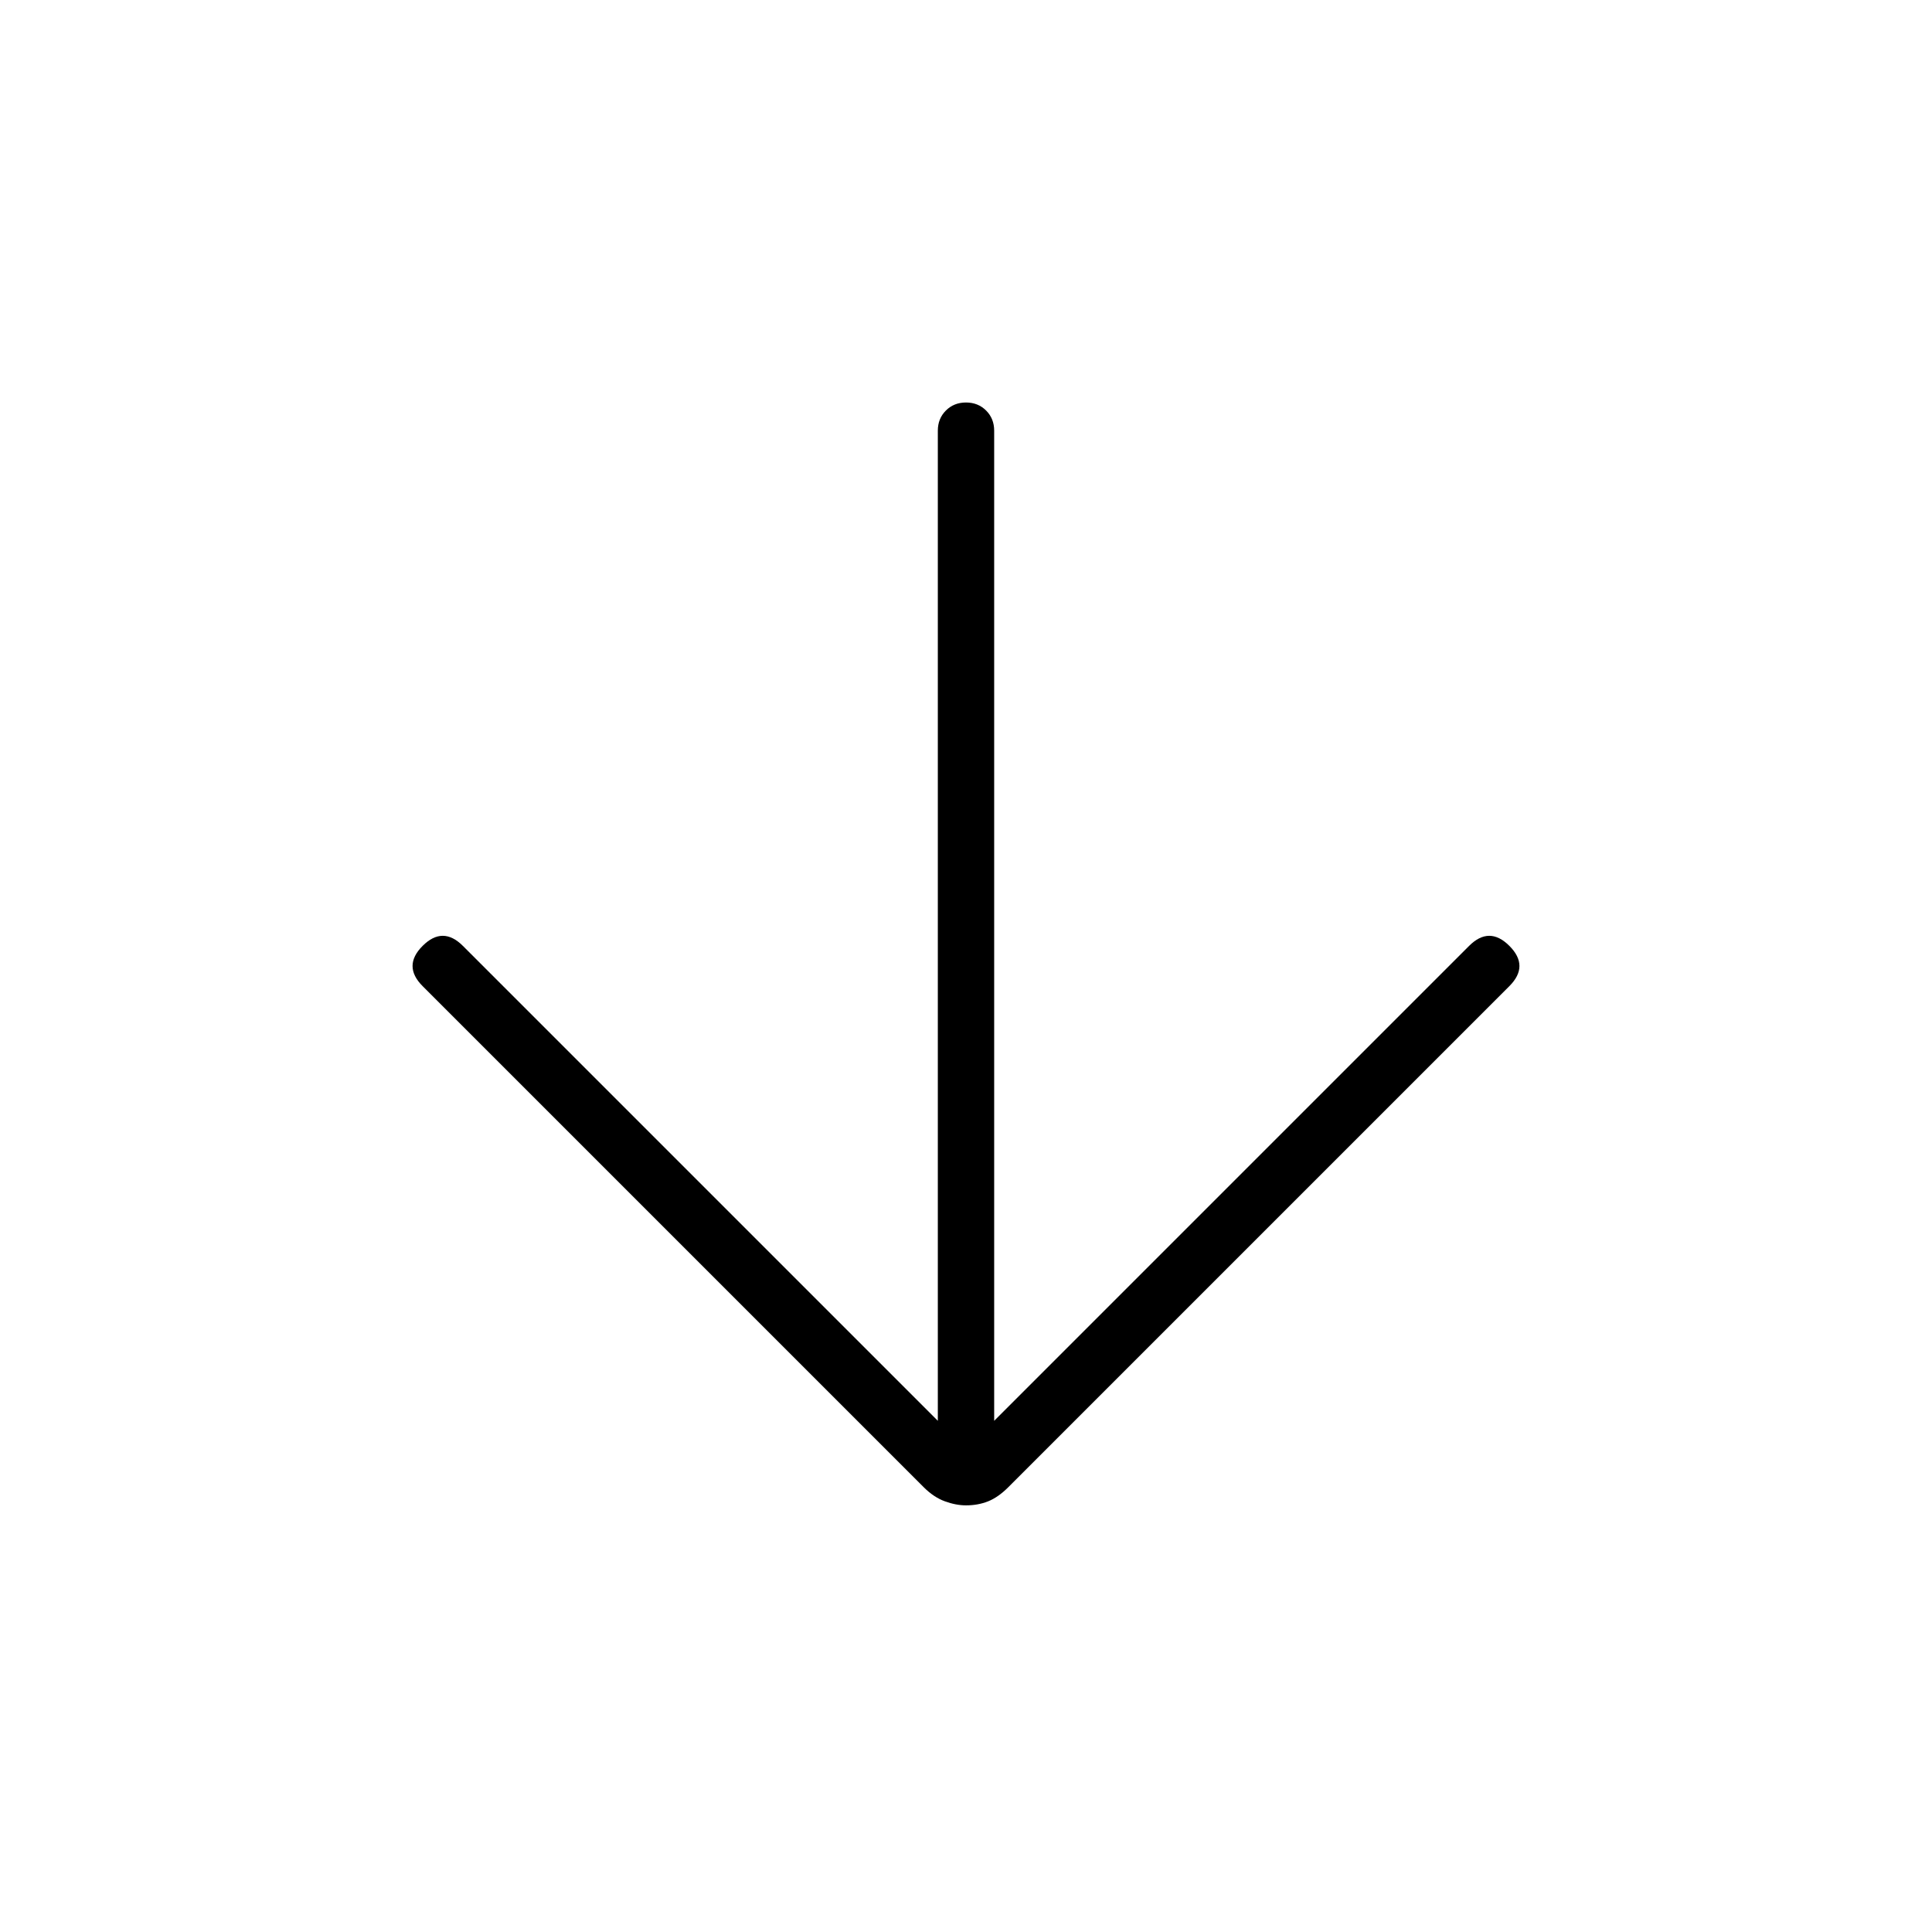 <svg xmlns="http://www.w3.org/2000/svg" height="24" width="24"><path d="M12 18.7Q11.875 18.7 11.738 18.65Q11.6 18.6 11.475 18.475L5.25 12.25Q5.125 12.125 5.125 12Q5.125 11.875 5.25 11.75Q5.375 11.625 5.5 11.625Q5.625 11.625 5.75 11.75L11.65 17.65V5.35Q11.65 5.2 11.75 5.1Q11.85 5 12 5Q12.15 5 12.25 5.1Q12.35 5.2 12.35 5.35V17.65L18.25 11.75Q18.375 11.625 18.5 11.625Q18.625 11.625 18.75 11.75Q18.875 11.875 18.875 12Q18.875 12.125 18.75 12.25L12.525 18.475Q12.4 18.6 12.275 18.65Q12.15 18.7 12 18.7Z"/></svg>